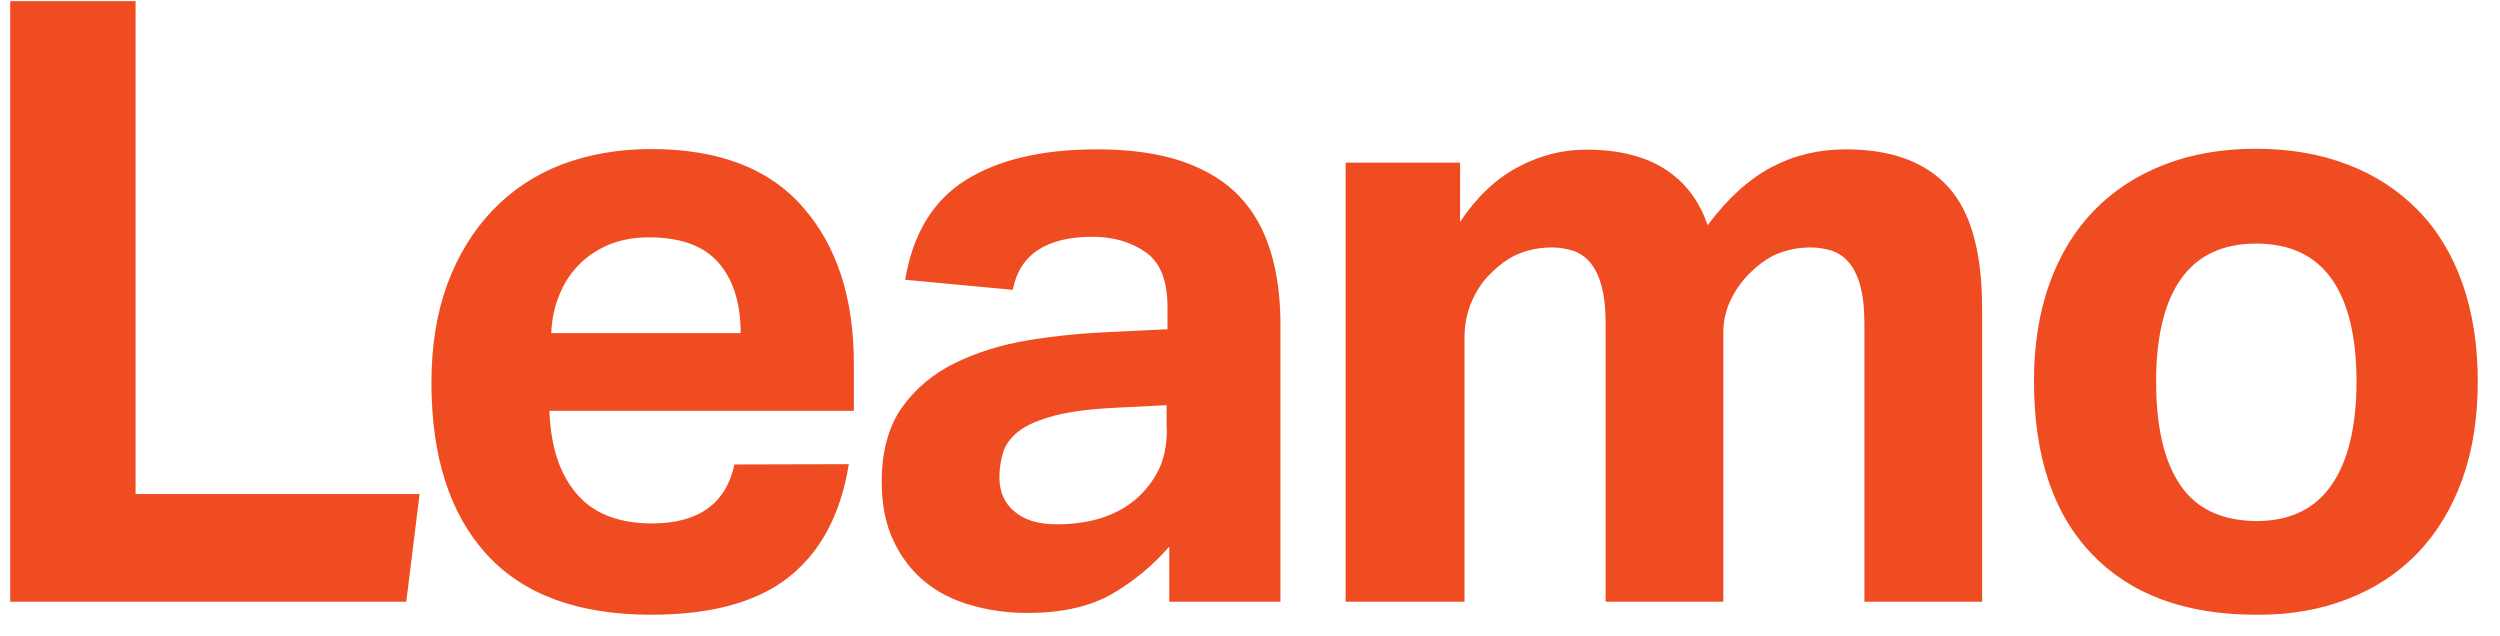 <?xml version="1.0" encoding="UTF-8"?>
<svg width="110px" height="28px" viewBox="0 0 110 28" version="1.1" xmlns="http://www.w3.org/2000/svg" xmlns:xlink="http://www.w3.org/1999/xlink">
    <title>Leamo-Logo-orange</title>
    <g id="Page-1" stroke="none" stroke-width="1" fill="none" fill-rule="evenodd">
        <g id="page-accueil" transform="translate(-164, -37)" fill="#F04C22" fill-rule="nonzero">
            <g id="nav" transform="translate(-3, 0.549)">
                <g id="Leamo-Logo-orange" transform="translate(167.449, 36.5)">
                    <path d="M95.489,21.3 C94.772,20.256 94.42,18.73 94.42,16.734 C94.42,14.765 94.785,13.252 95.516,12.222 C96.246,11.191 97.342,10.669 98.829,10.669 C100.302,10.669 101.411,11.191 102.142,12.222 C102.872,13.252 103.237,14.765 103.237,16.734 C103.237,18.704 102.872,20.23 102.142,21.287 C101.411,22.343 100.315,22.878 98.829,22.878 C97.316,22.865 96.194,22.343 95.489,21.3 M102.846,26.308 C104.059,25.839 105.089,25.16 105.937,24.273 C106.785,23.387 107.437,22.304 107.894,21.039 C108.35,19.774 108.572,18.326 108.572,16.721 C108.572,15.143 108.35,13.721 107.907,12.443 C107.463,11.178 106.811,10.095 105.963,9.222 C105.115,8.348 104.085,7.669 102.872,7.2 C101.659,6.73 100.302,6.496 98.802,6.496 C97.329,6.496 95.972,6.73 94.772,7.2 C93.559,7.669 92.529,8.348 91.681,9.222 C90.833,10.095 90.181,11.165 89.724,12.443 C89.268,13.708 89.046,15.143 89.046,16.721 C89.046,20.021 89.894,22.565 91.603,24.339 C93.311,26.113 95.711,26.999 98.816,26.999 C100.289,27.013 101.646,26.778 102.846,26.308 M58.812,26.426 L63.99,26.426 L63.99,14.804 C63.99,14.243 64.094,13.708 64.303,13.226 C64.512,12.743 64.786,12.326 65.138,11.987 C65.555,11.569 65.986,11.269 66.416,11.1 C66.847,10.93 67.329,10.839 67.838,10.839 C68.164,10.839 68.464,10.891 68.764,10.982 C69.064,11.087 69.312,11.256 69.52,11.504 C69.729,11.752 69.899,12.091 70.016,12.522 C70.133,12.952 70.199,13.513 70.199,14.204 L70.199,26.426 L75.377,26.426 L75.377,14.582 C75.377,14.087 75.481,13.617 75.69,13.174 C75.899,12.73 76.172,12.339 76.525,11.987 C76.942,11.569 77.372,11.269 77.803,11.1 C78.233,10.93 78.716,10.839 79.225,10.839 C79.551,10.839 79.851,10.891 80.151,10.982 C80.451,11.087 80.698,11.256 80.907,11.504 C81.116,11.752 81.285,12.091 81.403,12.522 C81.52,12.952 81.585,13.513 81.585,14.204 L81.585,26.426 L86.764,26.426 L86.764,13.513 C86.764,11.048 86.268,9.261 85.264,8.165 C84.259,7.069 82.759,6.522 80.764,6.522 C79.577,6.522 78.494,6.782 77.503,7.304 C76.512,7.826 75.572,8.674 74.686,9.861 C74.32,8.778 73.681,7.943 72.794,7.382 C71.907,6.822 70.76,6.535 69.351,6.535 C68.294,6.535 67.277,6.796 66.312,7.317 C65.347,7.839 64.512,8.635 63.794,9.717 L63.794,7.109 L58.76,7.109 L58.76,26.426 L58.812,26.426 Z M50.895,18.795 C50.895,19.591 50.751,20.243 50.451,20.778 C50.151,21.313 49.773,21.743 49.303,22.095 C48.469,22.708 47.373,23.021 46.043,23.021 C45.247,23.021 44.634,22.839 44.19,22.46 C43.747,22.095 43.525,21.587 43.525,20.947 C43.525,20.53 43.59,20.152 43.708,19.8 C43.825,19.46 44.073,19.147 44.425,18.887 C44.777,18.626 45.299,18.417 45.964,18.234 C46.63,18.065 47.503,17.947 48.586,17.895 L50.882,17.778 L50.882,18.795 L50.895,18.795 L50.895,18.795 Z M50.999,26.426 L55.89,26.426 L55.89,14.217 C55.89,13.03 55.747,11.961 55.46,11.022 C55.173,10.069 54.716,9.261 54.09,8.595 C53.464,7.93 52.629,7.422 51.586,7.056 C50.556,6.704 49.29,6.522 47.816,6.522 C45.403,6.522 43.473,6.978 42.038,7.878 C40.604,8.778 39.717,10.239 39.378,12.261 L44.112,12.704 C44.412,11.152 45.586,10.369 47.634,10.369 C48.521,10.369 49.29,10.591 49.943,11.035 C50.595,11.478 50.921,12.287 50.921,13.474 L50.921,14.439 L48.443,14.556 C47.203,14.608 45.99,14.726 44.803,14.921 C43.604,15.117 42.534,15.456 41.569,15.926 C40.604,16.395 39.834,17.048 39.234,17.882 C38.647,18.717 38.347,19.813 38.347,21.143 C38.347,22.16 38.517,23.021 38.869,23.752 C39.208,24.482 39.678,25.082 40.251,25.552 C40.825,26.021 41.504,26.36 42.286,26.582 C43.069,26.804 43.877,26.921 44.751,26.921 C46.251,26.921 47.477,26.647 48.43,26.113 C49.382,25.565 50.243,24.873 50.999,24 L50.999,26.426 L50.999,26.426 Z M23.804,14.621 C23.83,14.035 23.934,13.487 24.143,12.978 C24.339,12.469 24.613,12.026 24.978,11.648 C25.33,11.269 25.773,10.969 26.295,10.735 C26.817,10.513 27.417,10.395 28.108,10.395 C29.491,10.395 30.508,10.761 31.16,11.504 C31.812,12.248 32.139,13.278 32.139,14.608 L23.804,14.608 L23.804,14.621 Z M31.865,20.387 C31.499,22.108 30.286,22.982 28.239,22.982 C26.765,22.982 25.643,22.539 24.913,21.665 C24.169,20.791 23.778,19.578 23.726,18.026 L37.121,18.026 L37.121,15.952 C37.121,13.069 36.378,10.774 34.878,9.065 C33.391,7.356 31.16,6.509 28.199,6.509 C26.765,6.509 25.46,6.743 24.273,7.187 C23.087,7.643 22.069,8.322 21.221,9.209 C20.374,10.095 19.708,11.178 19.239,12.443 C18.769,13.708 18.534,15.169 18.534,16.787 C18.534,20.047 19.343,22.565 20.96,24.339 C22.578,26.113 24.991,26.999 28.199,26.999 C30.86,26.999 32.895,26.439 34.291,25.317 C35.686,24.195 36.547,22.552 36.899,20.374 L31.865,20.387 L31.865,20.387 Z M0,26.426 L17.426,26.426 L18.013,21.691 L5.517,21.691 L5.517,-1.77635684e-15 L0,-1.77635684e-15 L0,26.426 Z" id="Shape"></path>
                </g>
            </g>
        </g>
    </g>
</svg>